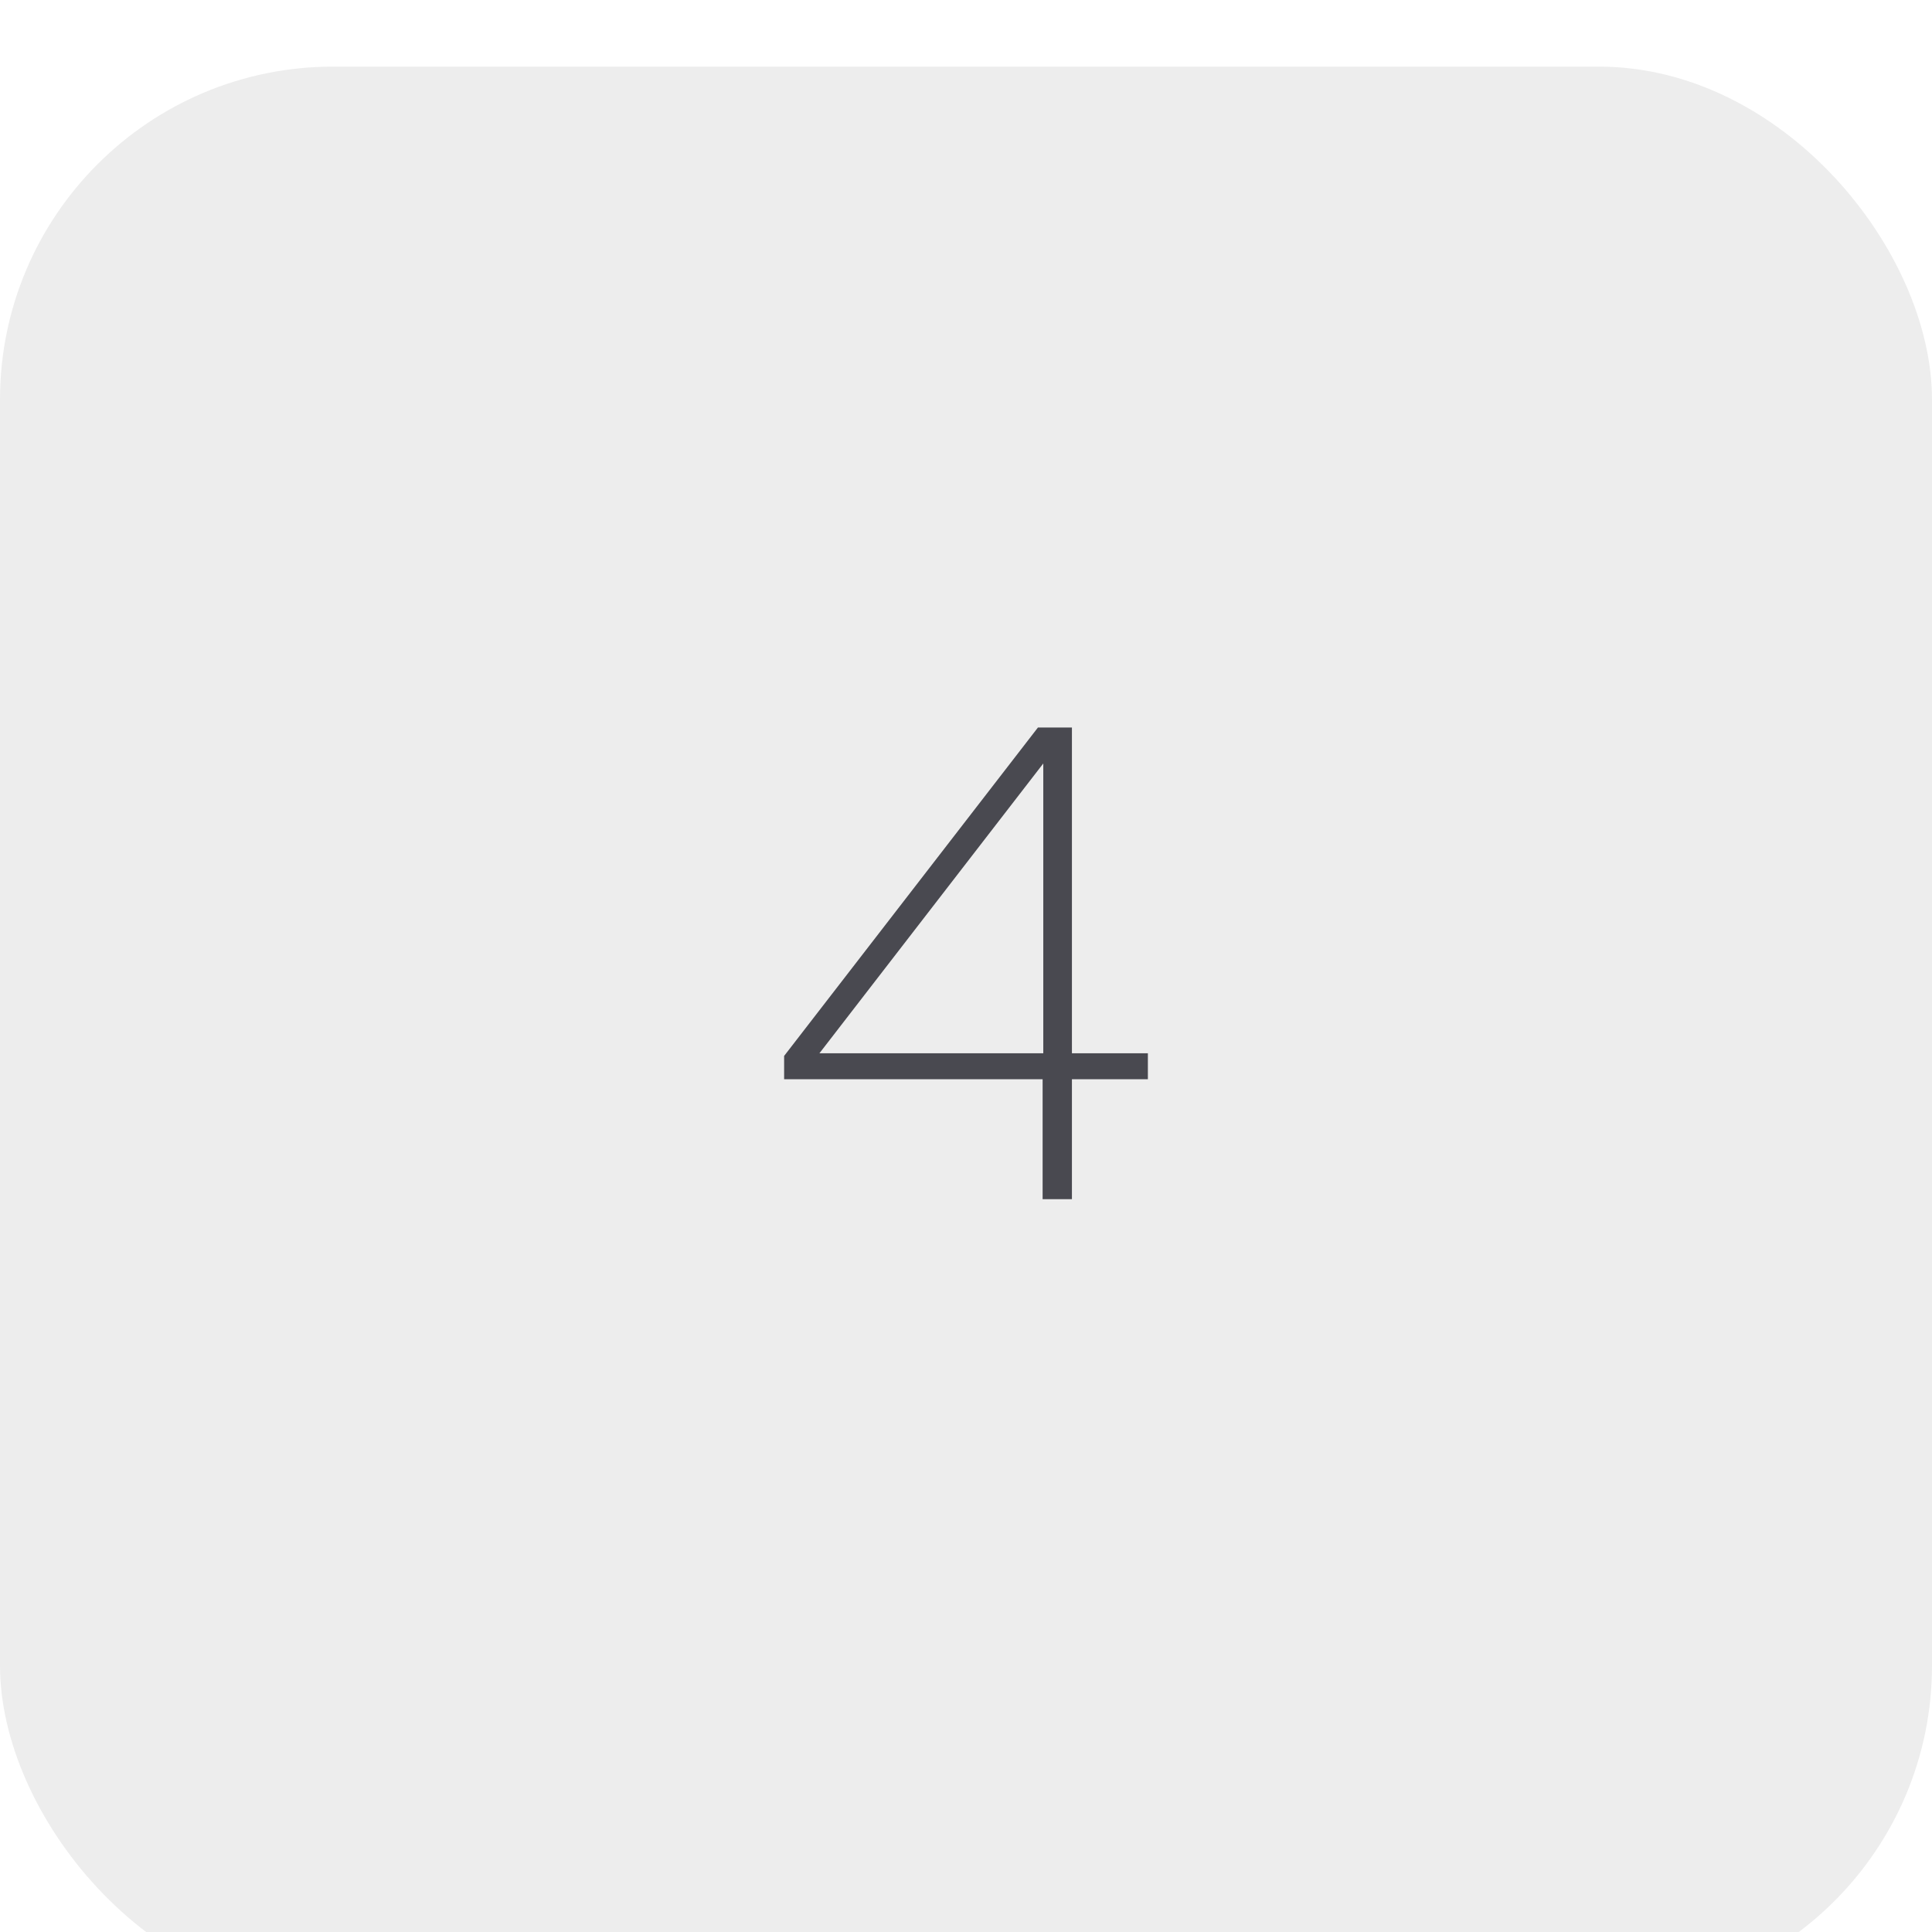 <svg width="58" height="58" viewBox="0 0 58 58" fill="none" xmlns="http://www.w3.org/2000/svg">
<g filter="url(#filter0_i_2_172)">
<rect width="58" height="58" rx="10" fill="#EDEDED"/>
</g>
<path d="M23.54 32.4V31.7L31.16 21.84H32.18V31.62H34.46V32.4H32.18V36H31.3V32.4H23.54ZM31.32 22.92L24.6 31.62H31.32V22.92Z" fill="#494950"/>
<defs>
<filter id="filter0_i_2_172" x="0" y="0" width="58" height="60" filterUnits="userSpaceOnUse" color-interpolation-filters="sRGB">
<feFlood flood-opacity="0" result="BackgroundImageFix"/>
<feBlend mode="normal" in="SourceGraphic" in2="BackgroundImageFix" result="shape"/>
<feColorMatrix in="SourceAlpha" type="matrix" values="0 0 0 0 0 0 0 0 0 0 0 0 0 0 0 0 0 0 127 0" result="hardAlpha"/>
<feOffset dy="2"/>
<feGaussianBlur stdDeviation="3"/>
<feComposite in2="hardAlpha" operator="arithmetic" k2="-1" k3="1"/>
<feColorMatrix type="matrix" values="0 0 0 0 1 0 0 0 0 1 0 0 0 0 1 0 0 0 0.2 0"/>
<feBlend mode="normal" in2="shape" result="effect1_innerShadow_2_172"/>
</filter>
</defs>
</svg>
